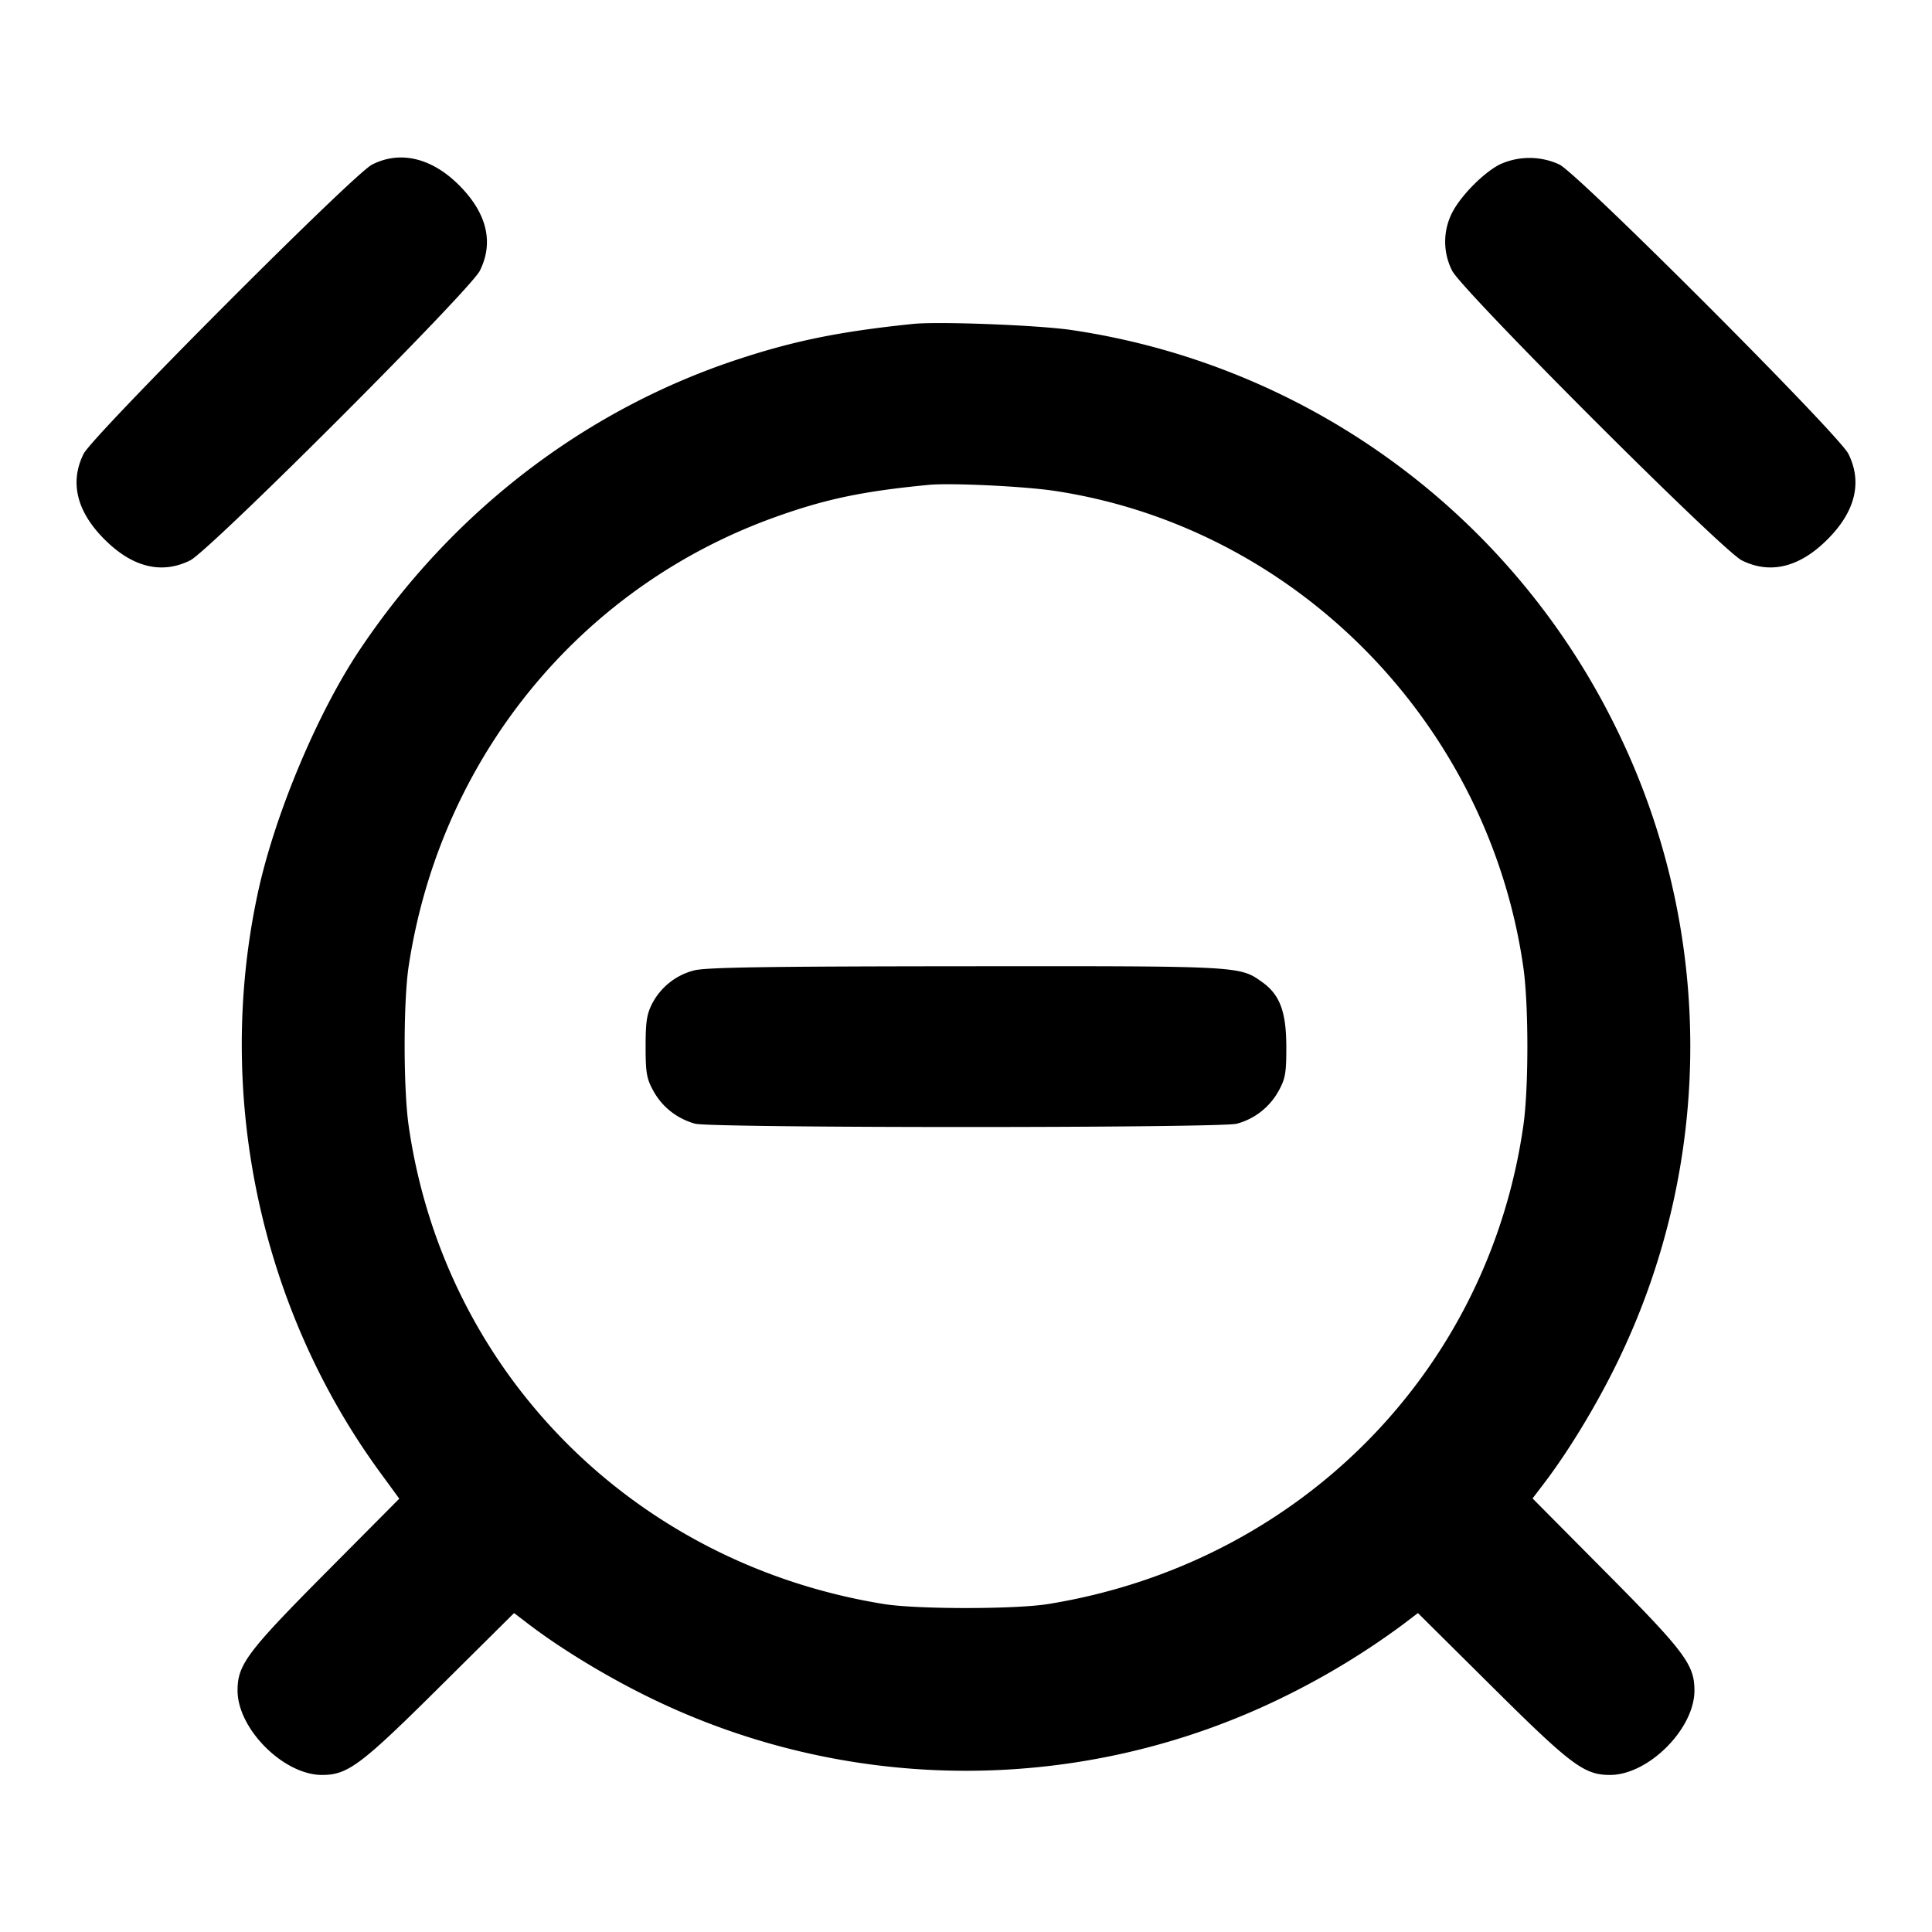 <svg xmlns="http://www.w3.org/2000/svg" width="24" height="24" fill="none" stroke="currentColor" stroke-width="2" stroke-linecap="round" stroke-linejoin="round"><path d="M4.62 2.046c-.233.12-3.466 3.363-3.581 3.591-.176.353-.087.718.26 1.064.346.347.711.436 1.064.26.247-.124 3.474-3.351 3.598-3.598.176-.353.087-.718-.26-1.064-.34-.34-.734-.432-1.081-.253m14.006-.001c-.206.109-.48.388-.588.599a.795.795 0 0 0 .001.719c.124.247 3.351 3.474 3.598 3.598.353.176.718.087 1.064-.26.347-.346.436-.711.26-1.064-.12-.24-3.35-3.474-3.589-3.593a.884.884 0 0 0-.746.001M11.34 4.024c-.908.094-1.475.209-2.18.442-1.9.628-3.546 1.893-4.692 3.607-.528.789-1.056 2.051-1.265 3.019-.538 2.497.026 5.161 1.524 7.206l.233.319-.915.921C3.07 20.52 2.951 20.68 2.951 21c0 .477.572 1.049 1.049 1.049.32 0 .48-.119 1.463-1.095l.923-.916.177.135c.4.306.969.652 1.497.91a8.947 8.947 0 0 0 7.88 0 9.524 9.524 0 0 0 1.497-.91l.177-.135.923.916c.983.976 1.143 1.095 1.463 1.095.477 0 1.049-.572 1.049-1.049 0-.32-.119-.48-1.095-1.463l-.916-.923.135-.177c.306-.4.652-.969.91-1.497a8.95 8.95 0 0 0 .001-7.88 8.996 8.996 0 0 0-6.764-4.959c-.409-.062-1.658-.11-1.98-.077m1.762 2.074c2.997.453 5.389 2.887 5.822 5.922.066.463.066 1.497 0 1.96-.437 3.067-2.798 5.444-5.904 5.946-.413.066-1.627.066-2.04 0-3.107-.502-5.465-2.876-5.904-5.946-.066-.463-.066-1.542.001-1.98C5.469 9.421 7.2 7.298 9.62 6.427c.63-.227 1.095-.325 1.92-.404.273-.026 1.186.018 1.562.075m-4.488 5.959a.814.814 0 0 0-.505.396c-.074.139-.089.231-.089.547 0 .331.013.403.1.558.11.197.294.34.515.401.197.055 6.533.055 6.73 0a.842.842 0 0 0 .515-.401c.087-.156.1-.226.099-.558-.001-.433-.081-.645-.301-.801-.28-.2-.267-.199-3.694-.196-2.512.002-3.24.014-3.37.054" fill-rule="evenodd" fill="#000" stroke="none"/></svg>